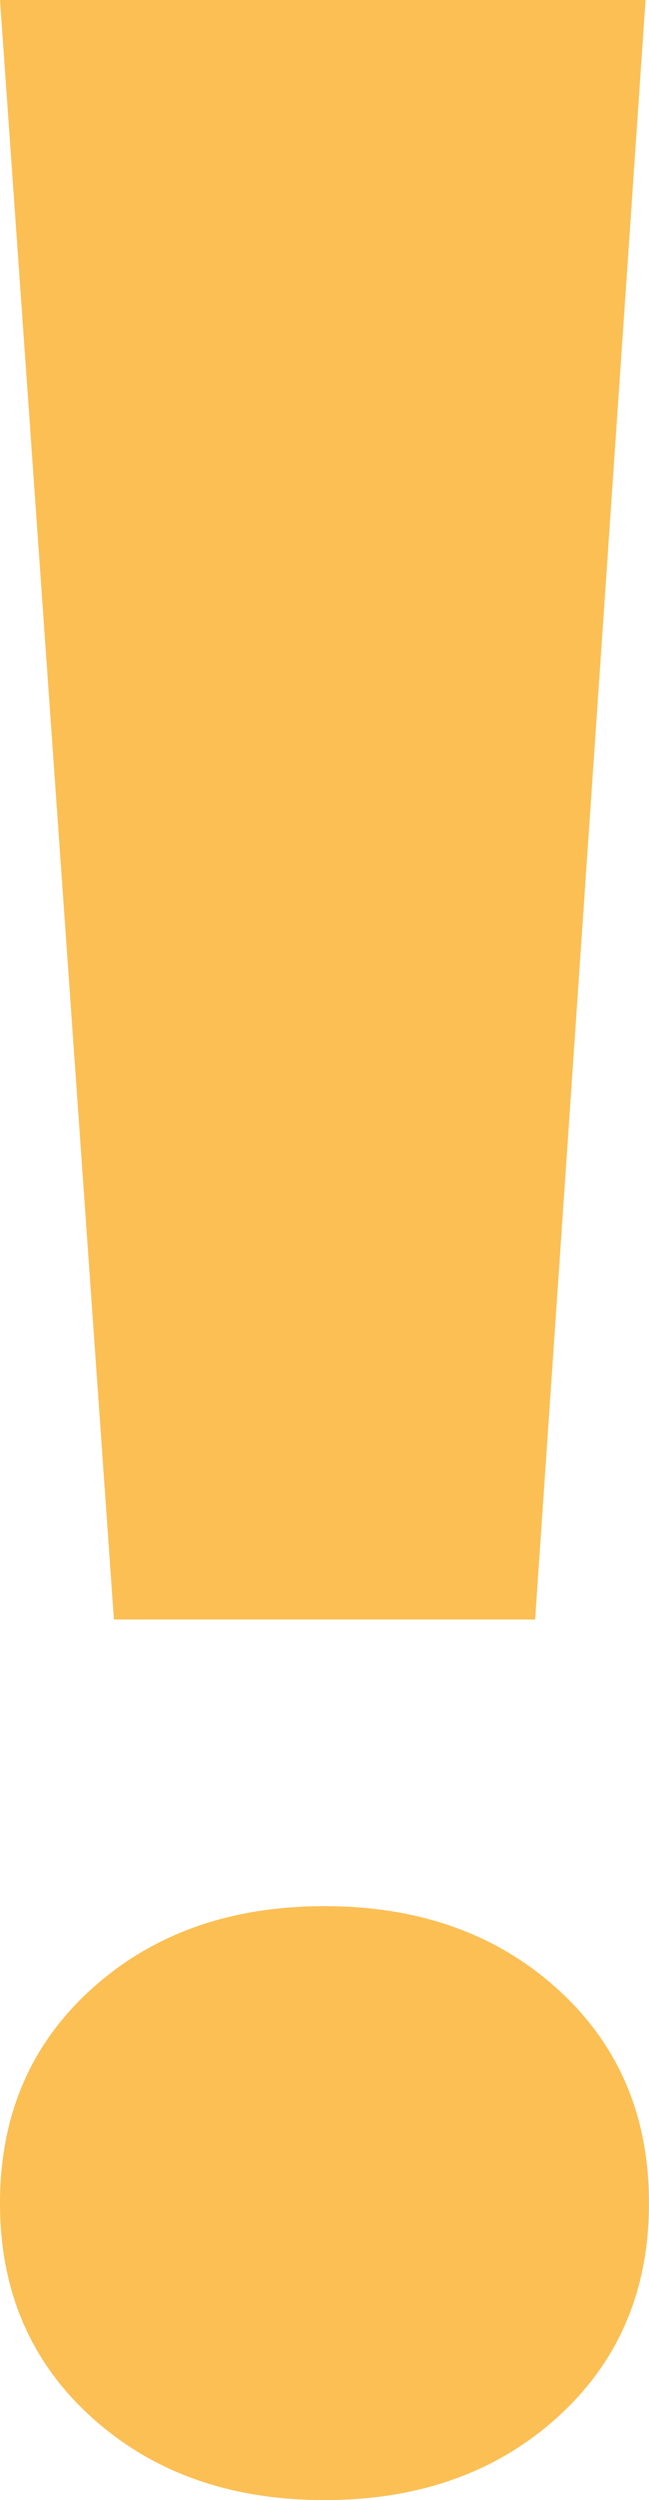 <?xml version="1.0" encoding="UTF-8"?>
<svg id="Camada_2" data-name="Camada 2" xmlns="http://www.w3.org/2000/svg" viewBox="0 0 280.45 1080">
  <defs>
    <style>
      .cls-1 {
        fill: #fcbf54;
      }
    </style>
  </defs>
  <g id="Camada_1-2" data-name="Camada 1">
    <path class="cls-1" d="M278.96,0l-47.73,699.6H49.23L0,0H278.96ZM39.53,859.23c26.35-23.87,59.91-35.81,100.68-35.81s74.33,11.94,100.7,35.81c26.35,23.87,39.53,54.69,39.53,92.48s-13.18,68.62-39.53,92.48c-26.37,23.87-59.93,35.81-100.7,35.81s-74.33-11.94-100.68-35.81C13.17,1020.32,0,989.5,0,951.71s13.17-68.62,39.53-92.48Z"/>
  </g>
</svg>
